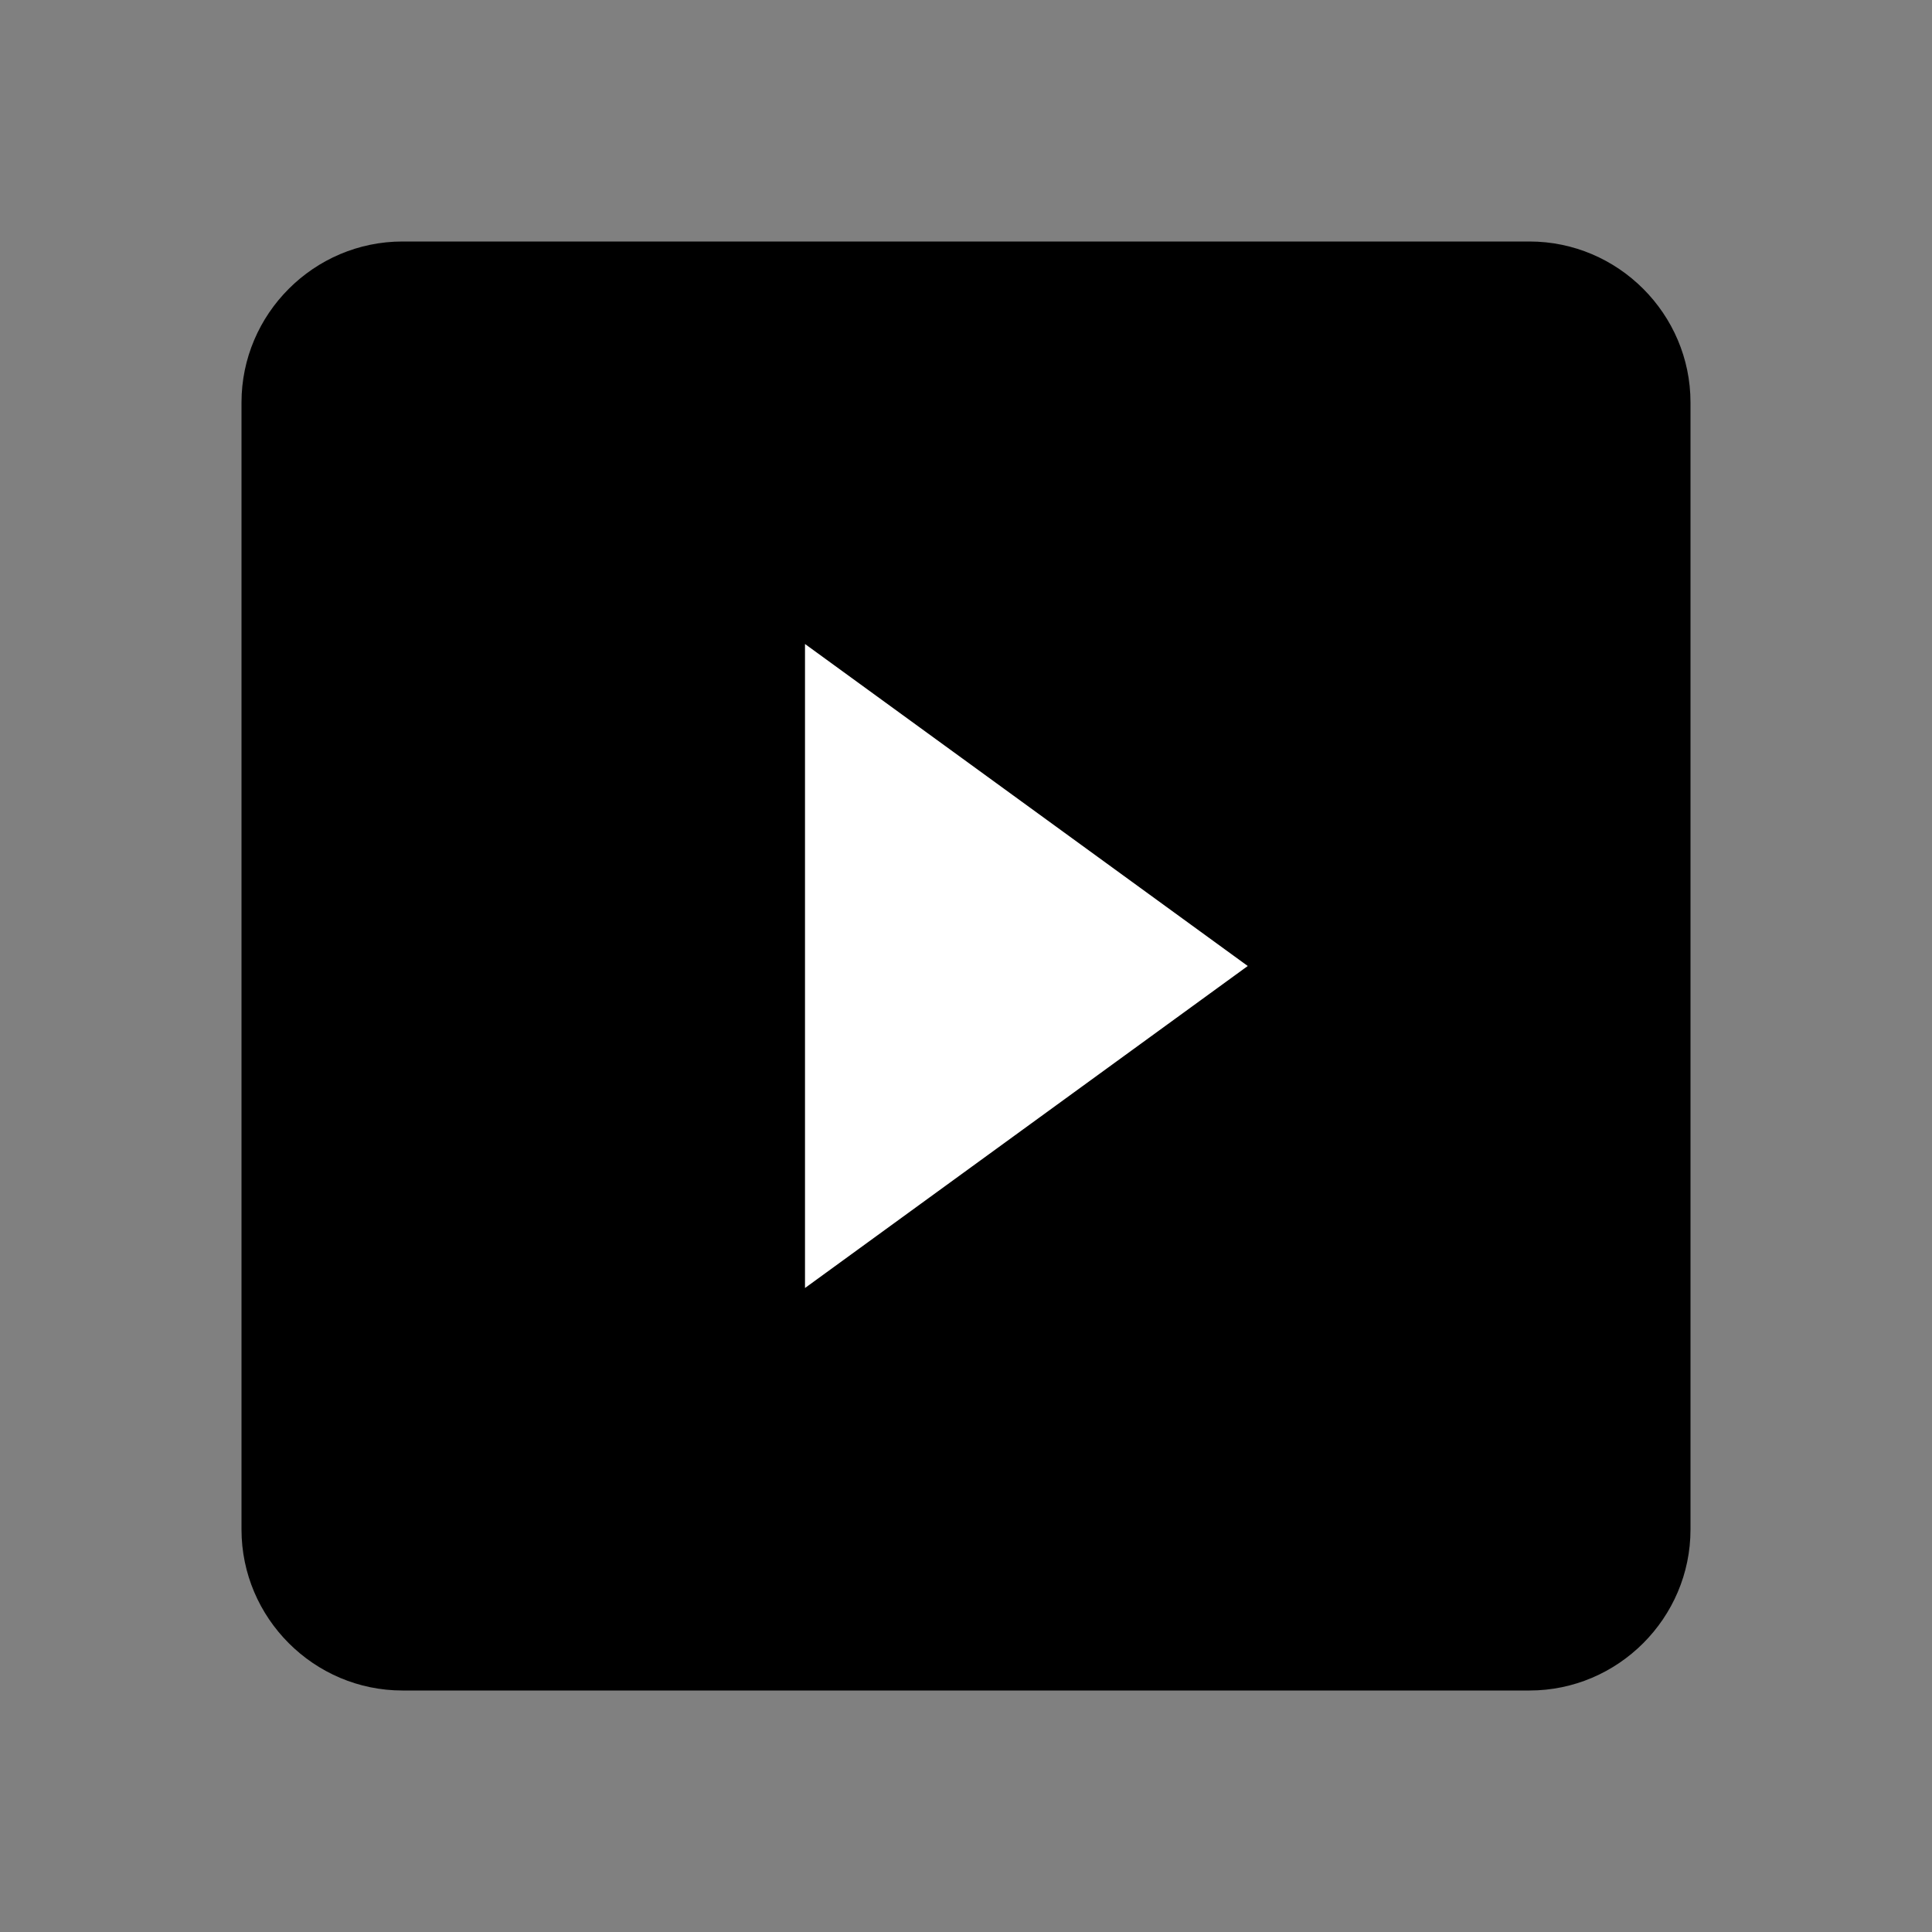 <?xml version="1.0" encoding="utf-8"?><!-- Uploaded to: SVG Repo, www.svgrepo.com, Generator: SVG Repo Mixer Tools -->
<svg width="20" height="20" viewBox="0 0 48 48" fill="currentColor" xmlns="http://www.w3.org/2000/svg" enable-background="new 0 0 48 48">
    <rect x="0" y="0" width="48" height="48" fill="#808080" stroke="none"/>
    <path fill="black" d="M38,42H10c-2.2,0-4-1.8-4-4V10c0-2.2,1.8-4,4-4h28c2.2,0,4,1.8,4,4v28C42,40.2,40.2,42,38,42z"/>
    <polygon fill="white" points="31,24 20,16 20,32"/>
</svg>